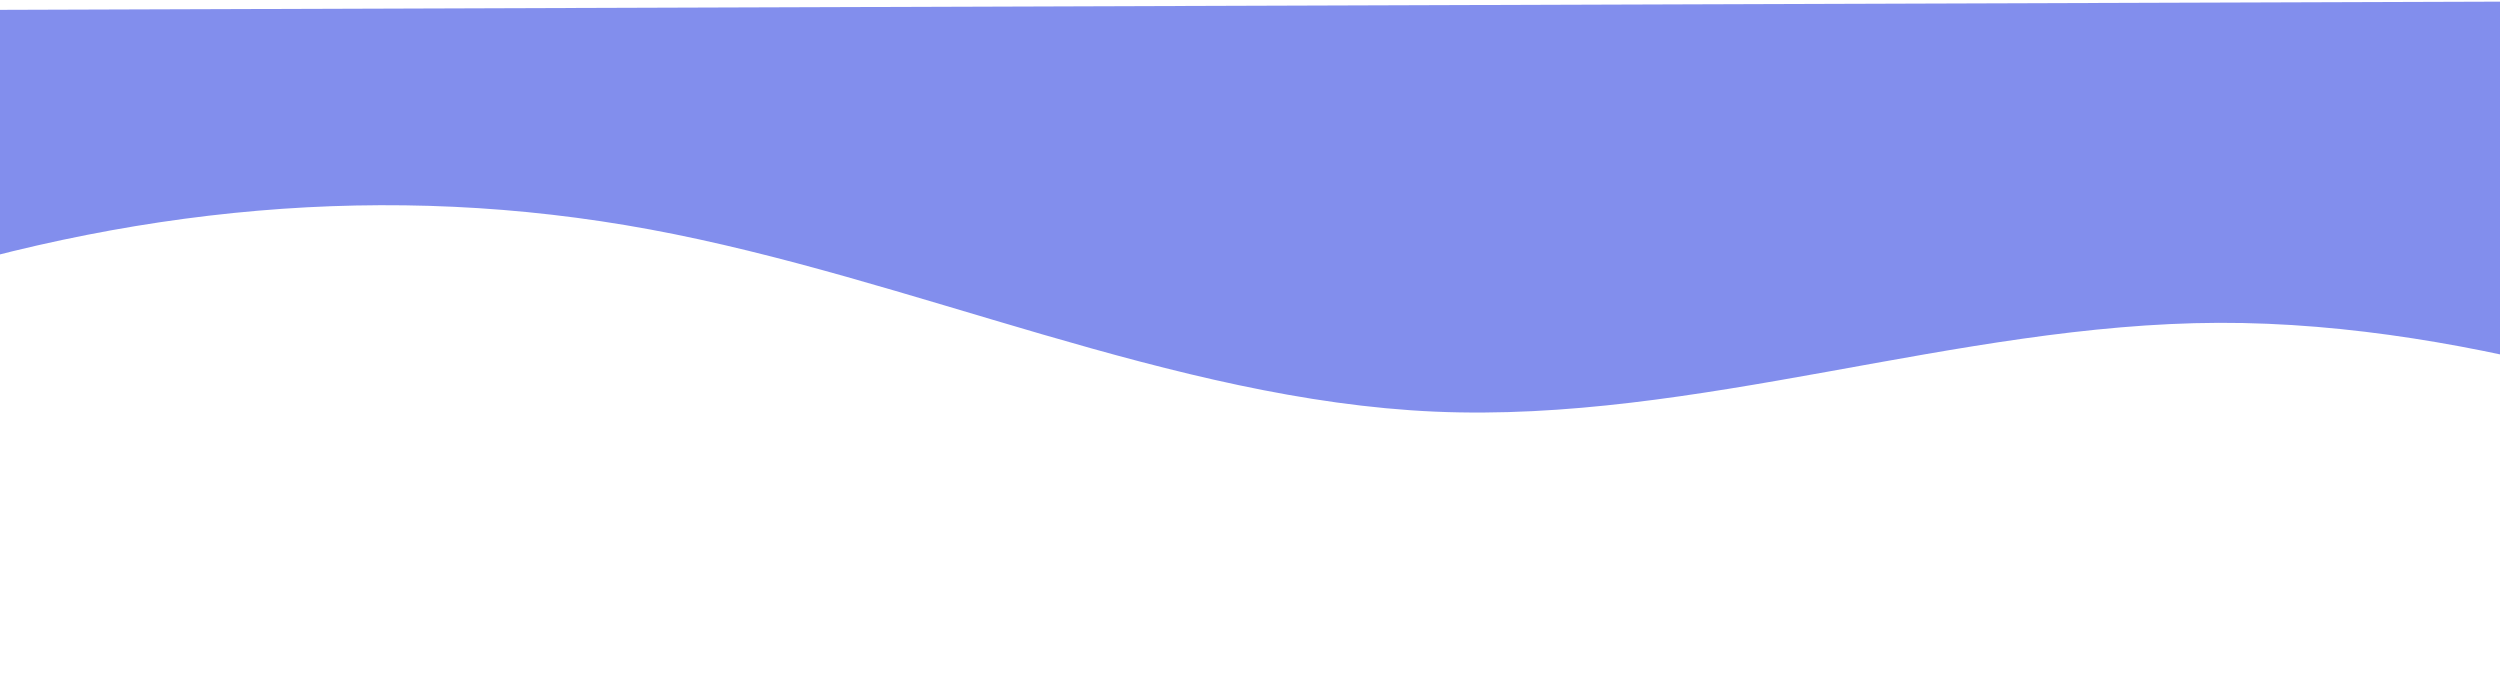 <svg width="1920" height="521" viewBox="0 0 1920 521" fill="none" xmlns="http://www.w3.org/2000/svg">
<path fill-rule="evenodd" clip-rule="evenodd" d="M-704.322 520.726L-604.125 463.636C-503.927 406.547 -303.533 292.369 -102.983 225.49C97.568 158.612 298.273 139.032 499.165 176.213C700.057 213.393 901.135 307.333 1101.93 316.133C1302.73 324.934 1503.25 248.595 1704.02 247.936C1904.79 247.276 2105.8 322.296 2206.31 359.806L2306.82 397.316L2305.51 8.48074e-06L2205.13 0.33C2104.75 0.659 1903.98 1.319 1703.21 1.978C1502.44 2.638 1301.68 3.297 1100.91 3.956C900.141 4.616 699.373 5.275 498.606 5.934C297.838 6.594 97.07 7.253 -103.697 7.912C-304.465 8.572 -505.232 9.231 -605.616 9.561L-706 9.891L-704.322 520.726Z" fill="#828EED"/>
</svg>
